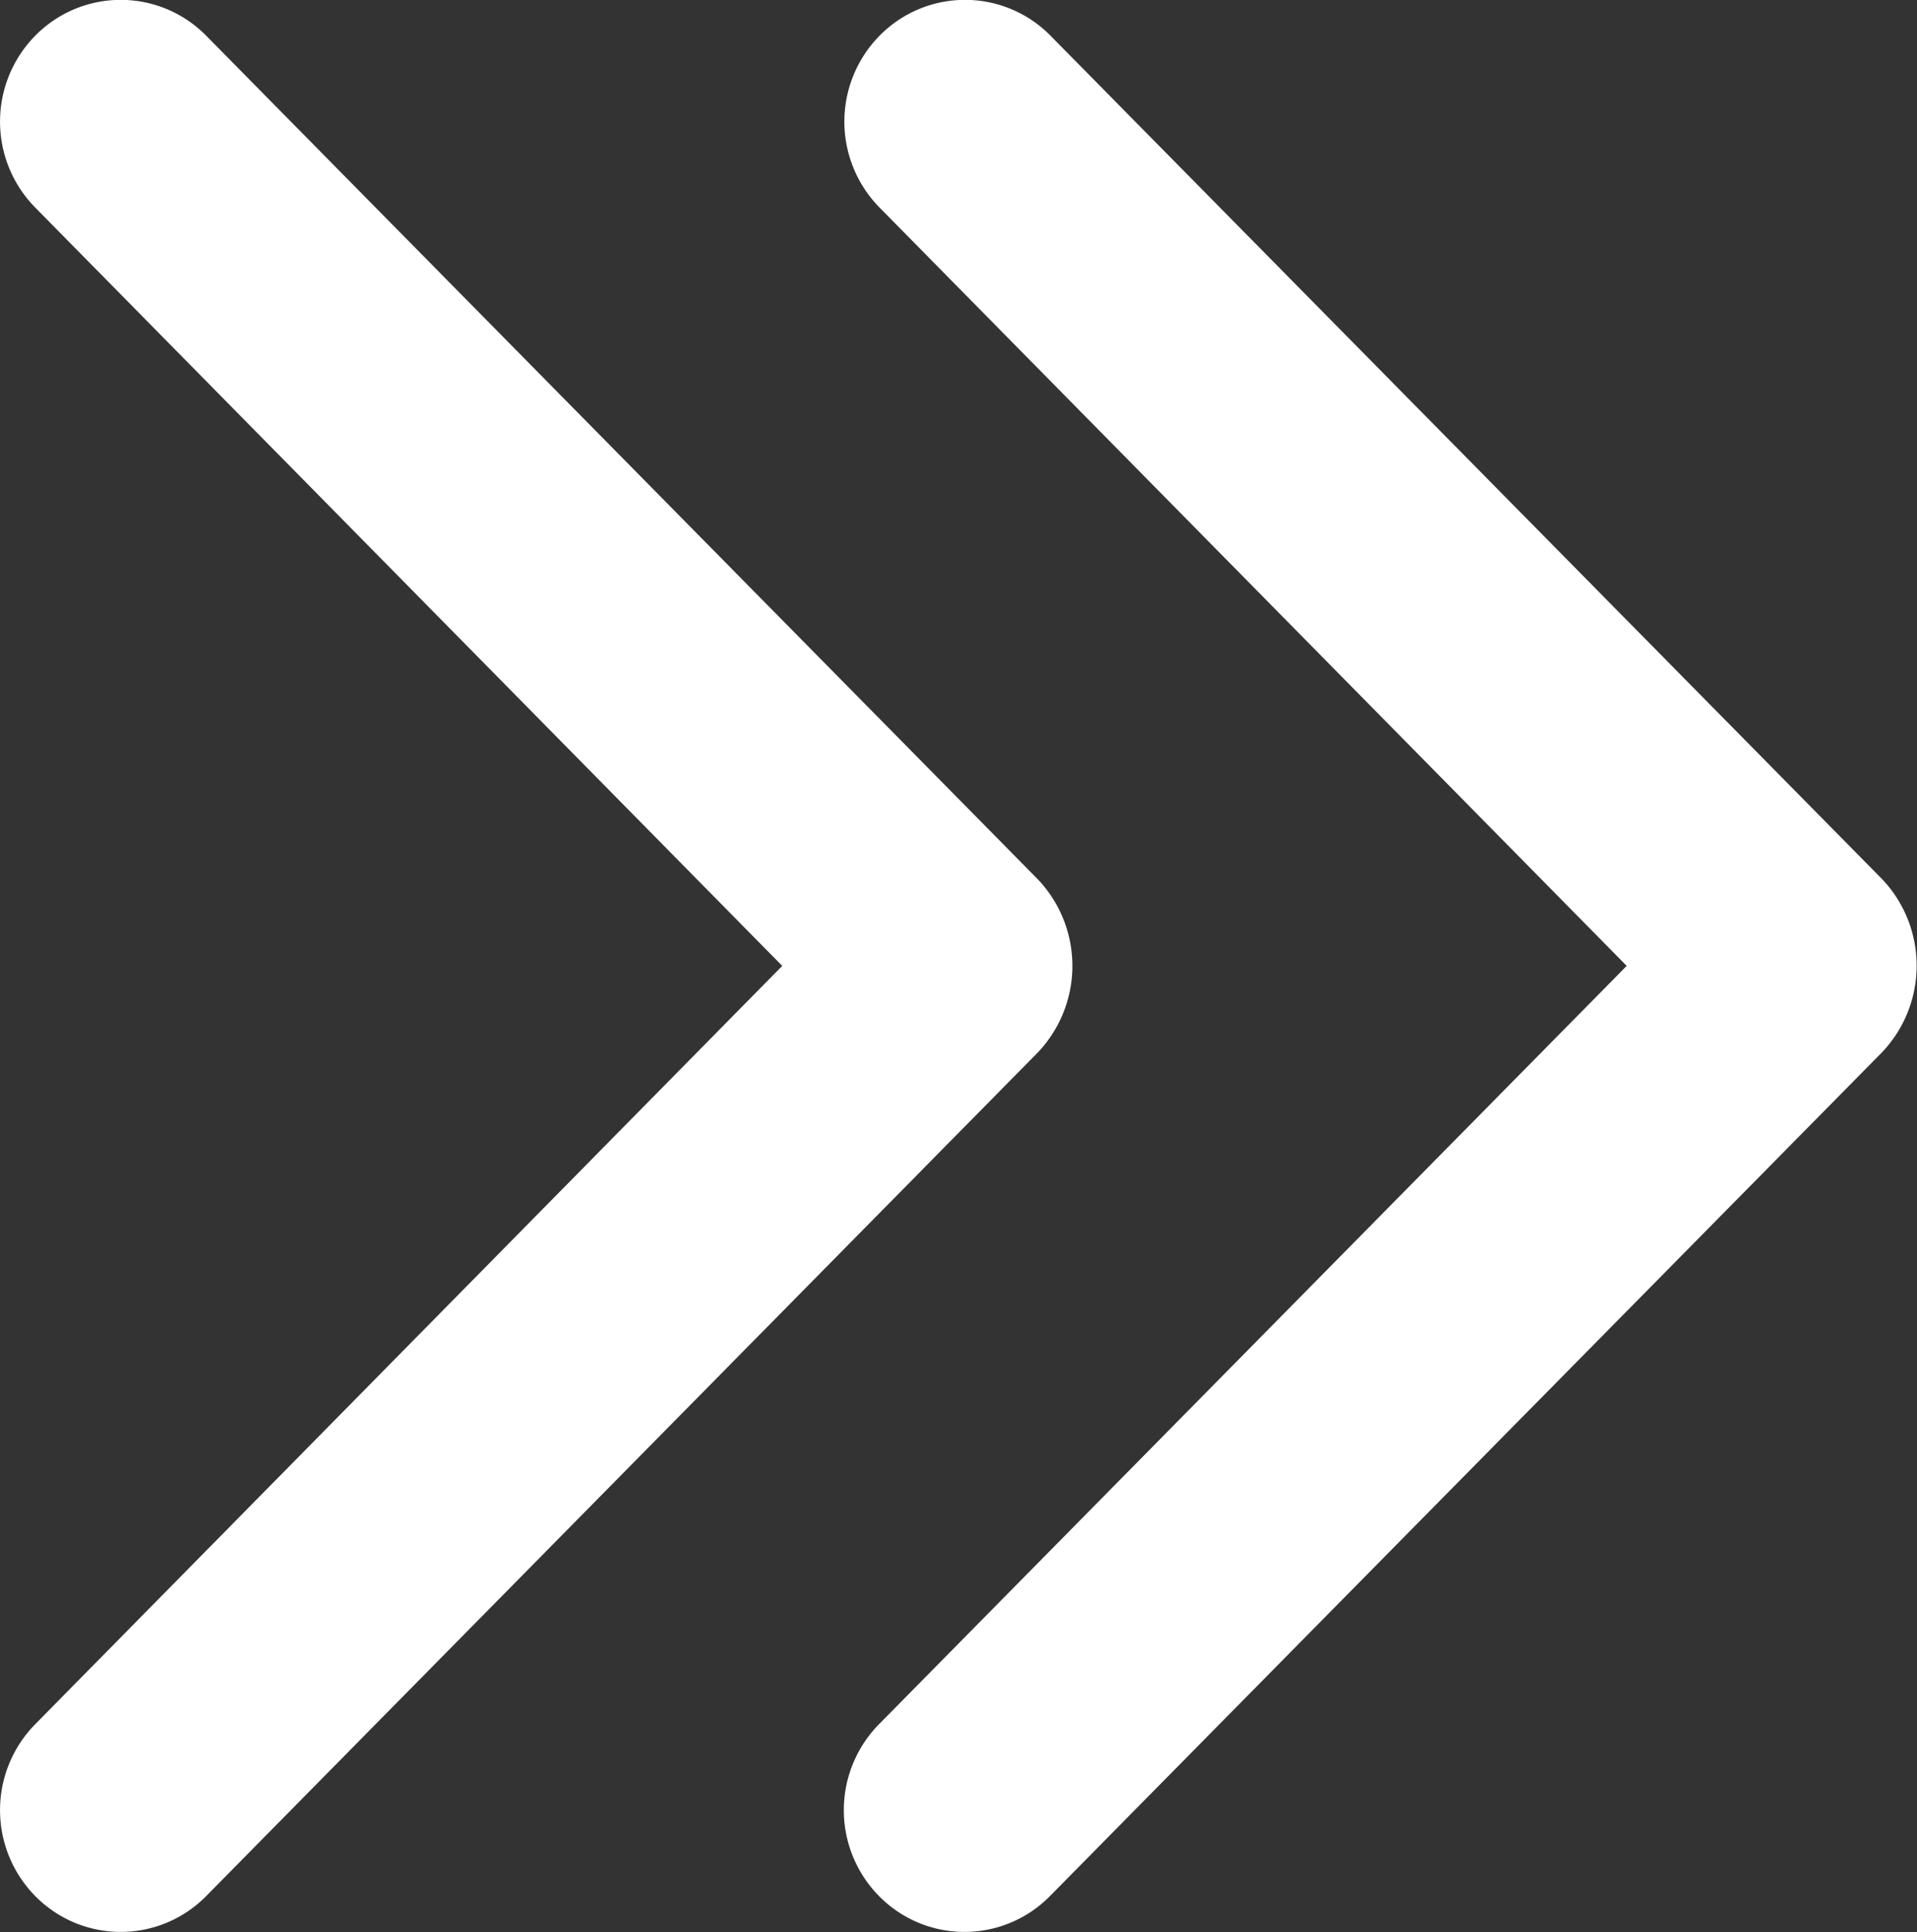 <svg xmlns="http://www.w3.org/2000/svg" width="14.079" height="14.192" viewBox="0 0 14.079 14.192">
  <rect x="0" y="0" width="14.079" height="14.192" fill="#333333" stroke="none"/>
  <g id="breadcumb" transform="translate(-0.055 0.008)">
    <path id="Path_1" data-name="Path 1" d="M14.681,6.455,8.567.253a.88.88,0,0,0-1.253,0,.9.9,0,0,0,0,1.265L12.8,7.087l-5.49,5.569a.9.9,0,0,0,0,1.265.88.88,0,0,0,1.253,0l6.113-6.2A.924.924,0,0,0,14.681,6.455Z" transform="translate(-0.798)" fill="#fff"/>
    <path id="Path_2" data-name="Path 2" d="M7.681,6.455,1.568.253a.88.88,0,0,0-1.253,0,.9.9,0,0,0,0,1.265L5.8,7.087.315,12.656a.9.9,0,0,0,0,1.265.88.88,0,0,0,1.253,0L7.68,7.72A.924.924,0,0,0,7.681,6.455Z" fill="#fff"/>
  </g>
</svg>
